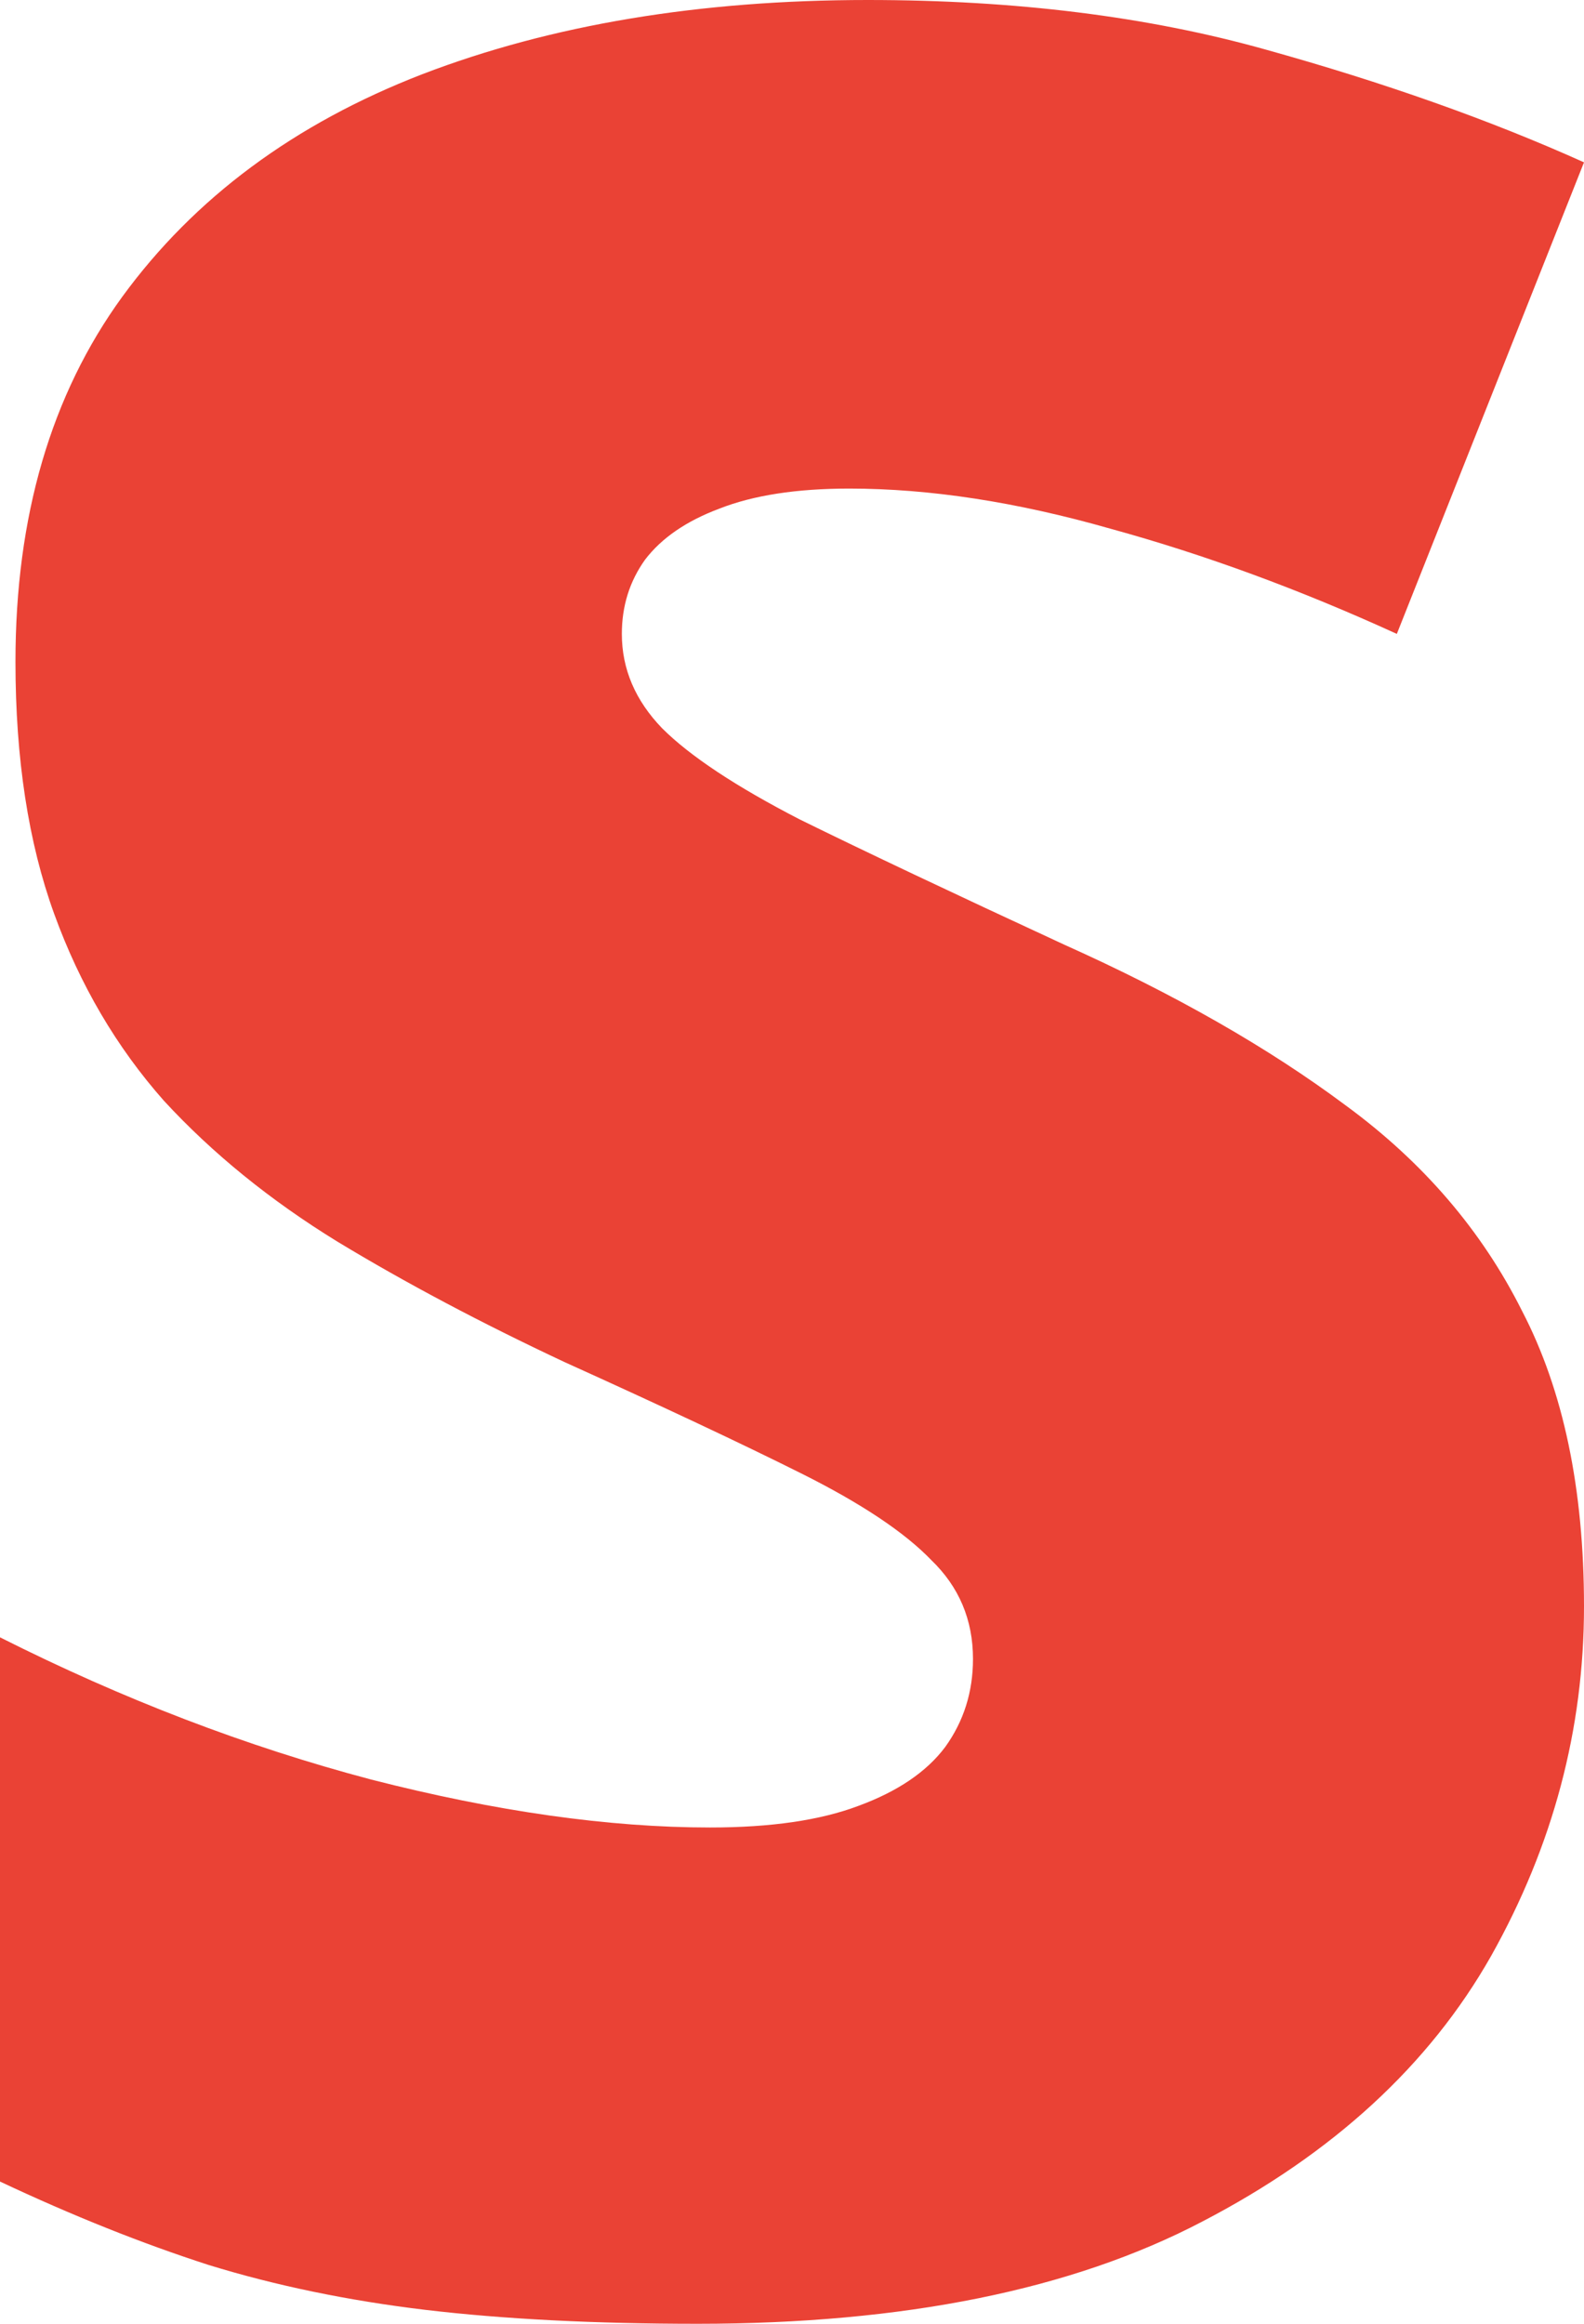 <svg width="135" height="198" viewBox="0 0 135 198" fill="none" xmlns="http://www.w3.org/2000/svg">
<path d="M135 136.874C135 147.325 132.363 157.25 127.09 166.647C121.816 175.956 113.599 183.509 102.437 189.305C91.362 195.102 77.036 198 59.458 198C50.669 198 42.935 197.605 36.255 196.814C29.663 196.024 23.511 194.751 17.798 192.994C12.085 191.15 6.152 188.778 0 185.88V139.509C10.459 144.778 21.006 148.818 31.641 151.629C42.275 154.351 51.899 155.713 60.513 155.713C65.698 155.713 69.917 155.098 73.169 153.868C76.509 152.639 78.97 150.97 80.552 148.862C82.134 146.667 82.925 144.164 82.925 141.353C82.925 138.016 81.738 135.206 79.365 132.922C77.08 130.551 73.389 128.092 68.291 125.545C63.193 122.998 56.47 119.836 48.12 116.06C41.001 112.723 34.541 109.297 28.74 105.784C23.027 102.271 18.105 98.275 13.975 93.796C9.932 89.23 6.812 83.916 4.614 77.856C2.417 71.796 1.318 64.639 1.318 56.383C1.318 44 4.351 33.637 10.415 25.293C16.567 16.862 25.093 10.539 35.991 6.323C46.977 2.108 59.634 0 73.96 0C86.528 0 97.822 1.405 107.842 4.216C117.949 7.026 127.002 10.232 135 13.832L119.048 54.012C110.786 50.236 102.656 47.249 94.658 45.054C86.66 42.77 79.233 41.629 72.378 41.629C67.895 41.629 64.204 42.2 61.304 43.341C58.491 44.395 56.382 45.844 54.976 47.689C53.657 49.533 52.998 51.641 52.998 54.012C52.998 56.998 54.141 59.677 56.426 62.048C58.799 64.419 62.71 67.01 68.159 69.82C73.696 72.543 81.211 76.1 90.703 80.491C100.107 84.707 108.105 89.273 114.697 94.192C121.289 99.022 126.299 104.862 129.727 111.713C133.242 118.475 135 126.862 135 136.874Z" fill="#EA4235"/>
</svg>
